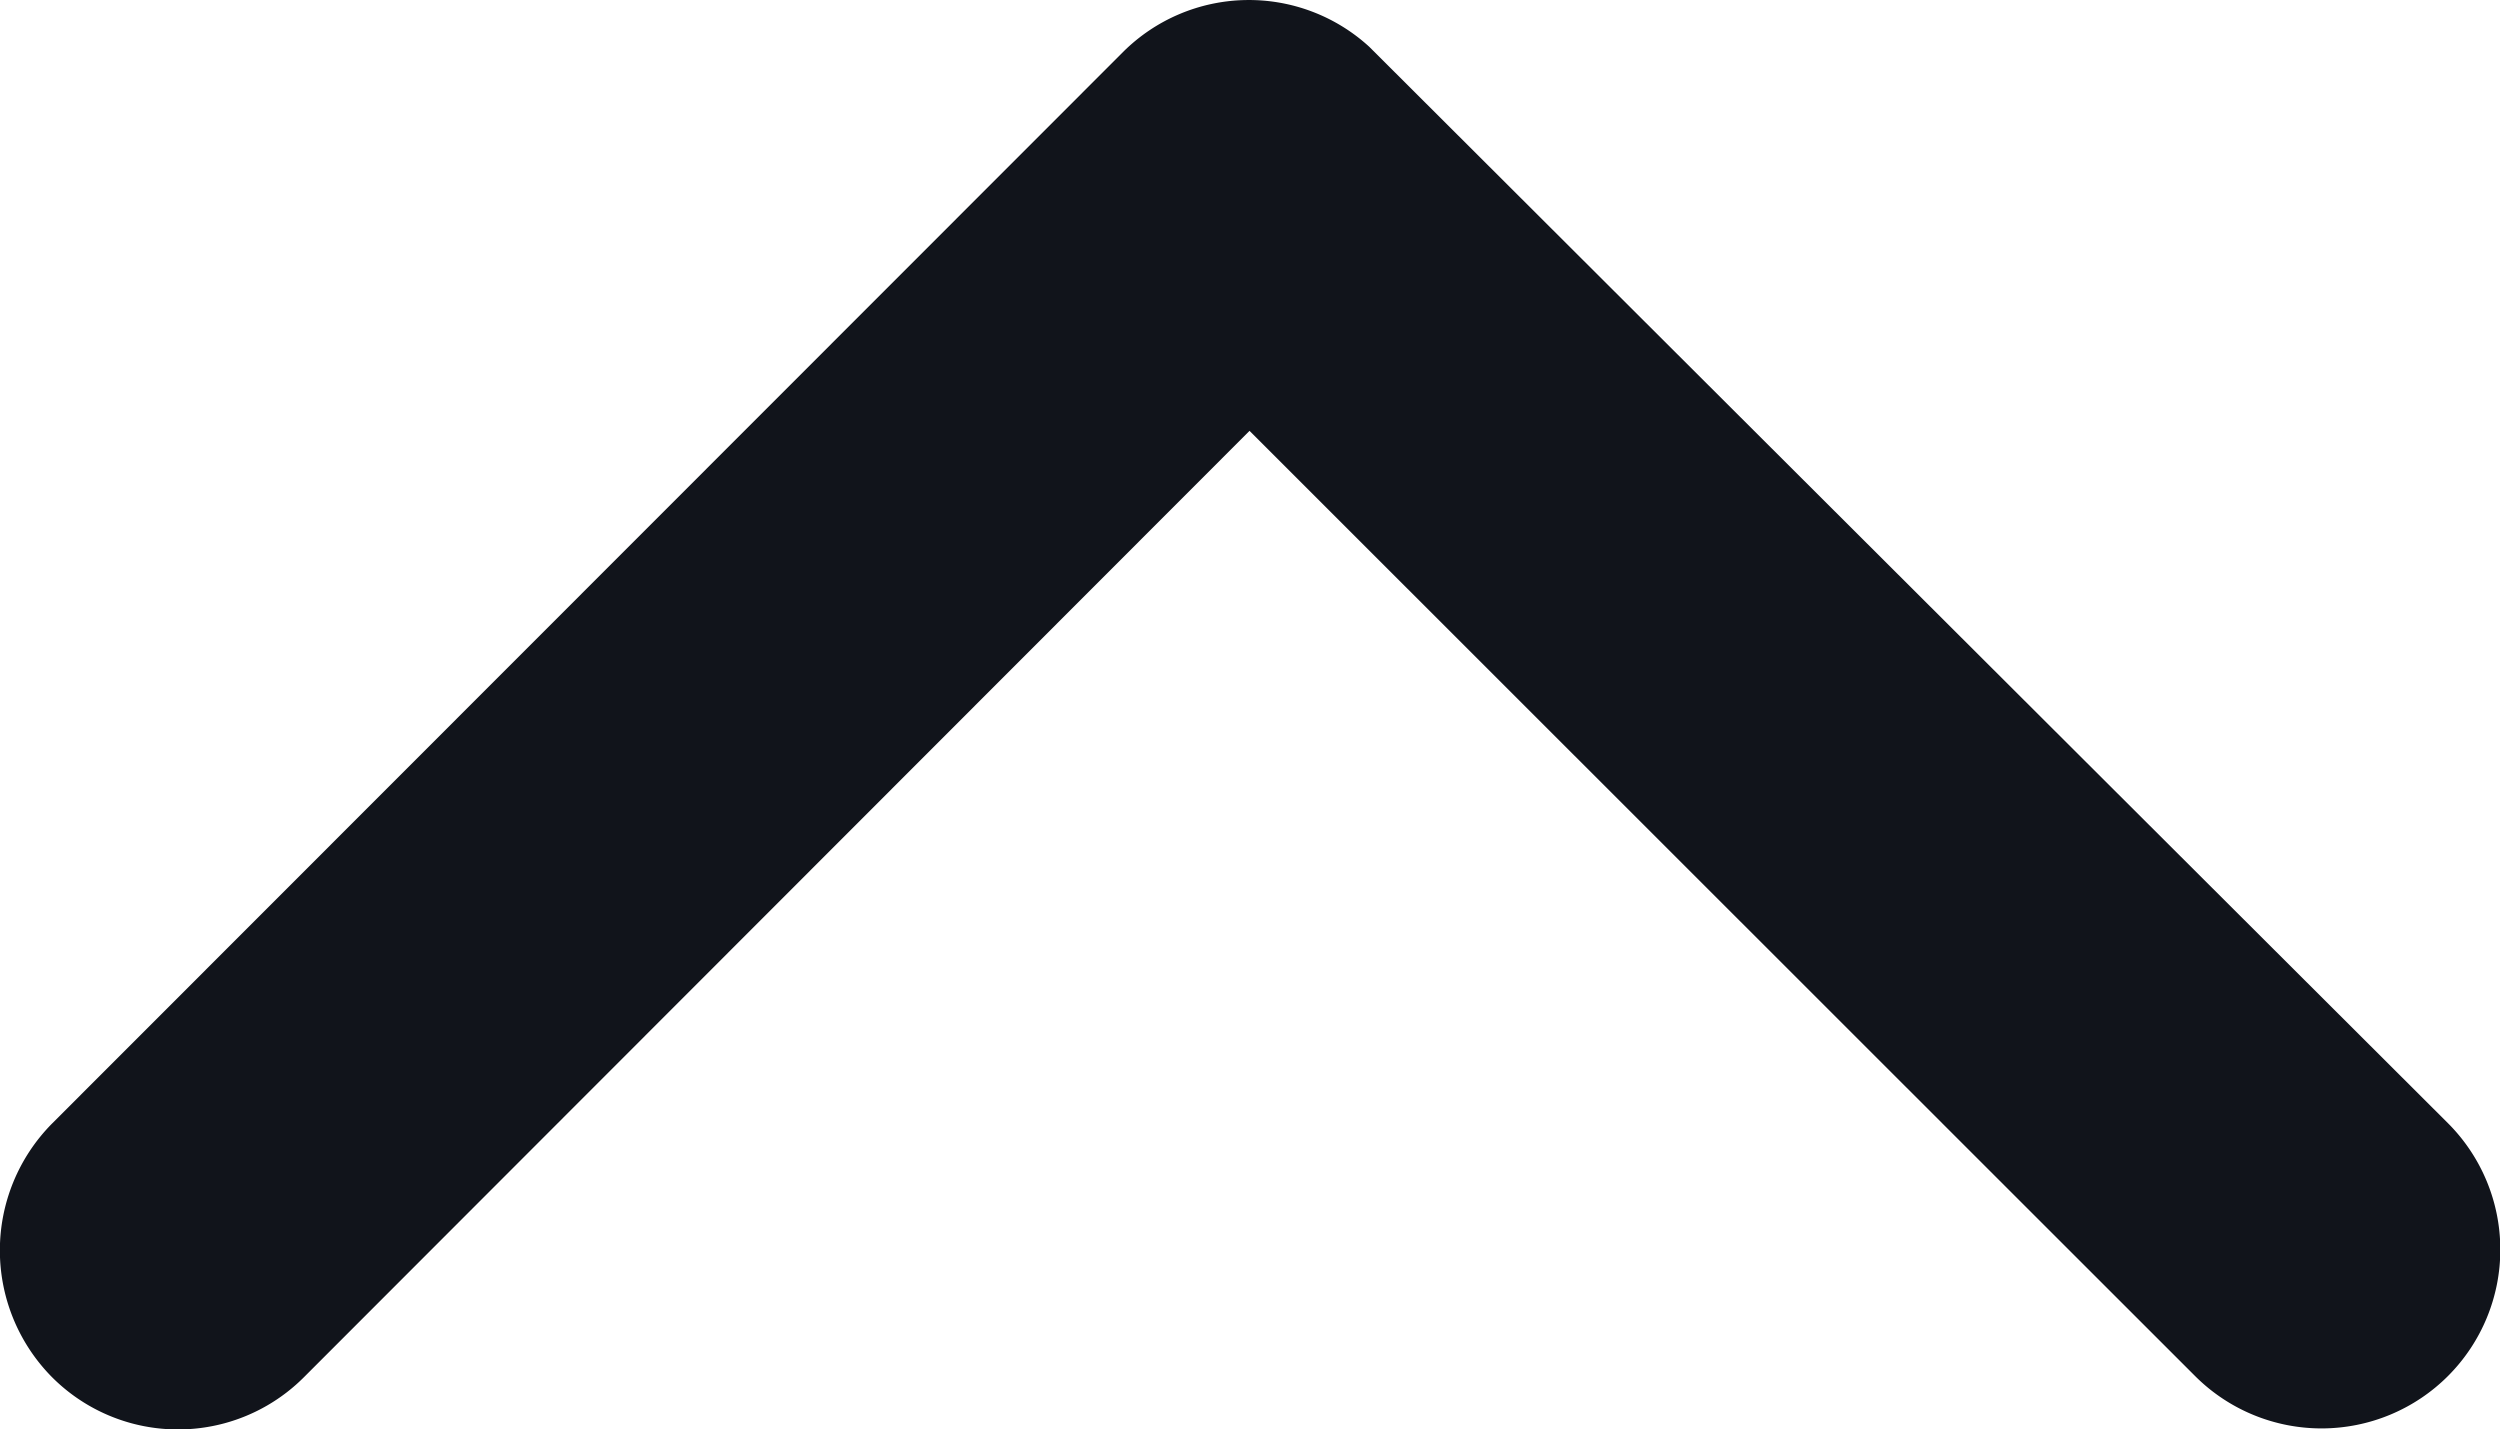 <svg xmlns="http://www.w3.org/2000/svg" width="13.125" height="7.504" viewBox="0 0 13.125 7.504">
  <path id="arrow_left" data-name="arrow left" d="M6.565,5.242,11.528.275a.934.934,0,0,1,1.325,0,.946.946,0,0,1,0,1.329L7.229,7.231a.936.936,0,0,1-1.293.027L.274,1.608A.938.938,0,0,1,1.6.279Z" transform="translate(13.125 7.504) rotate(180)" fill="#11141b"/>
</svg>
